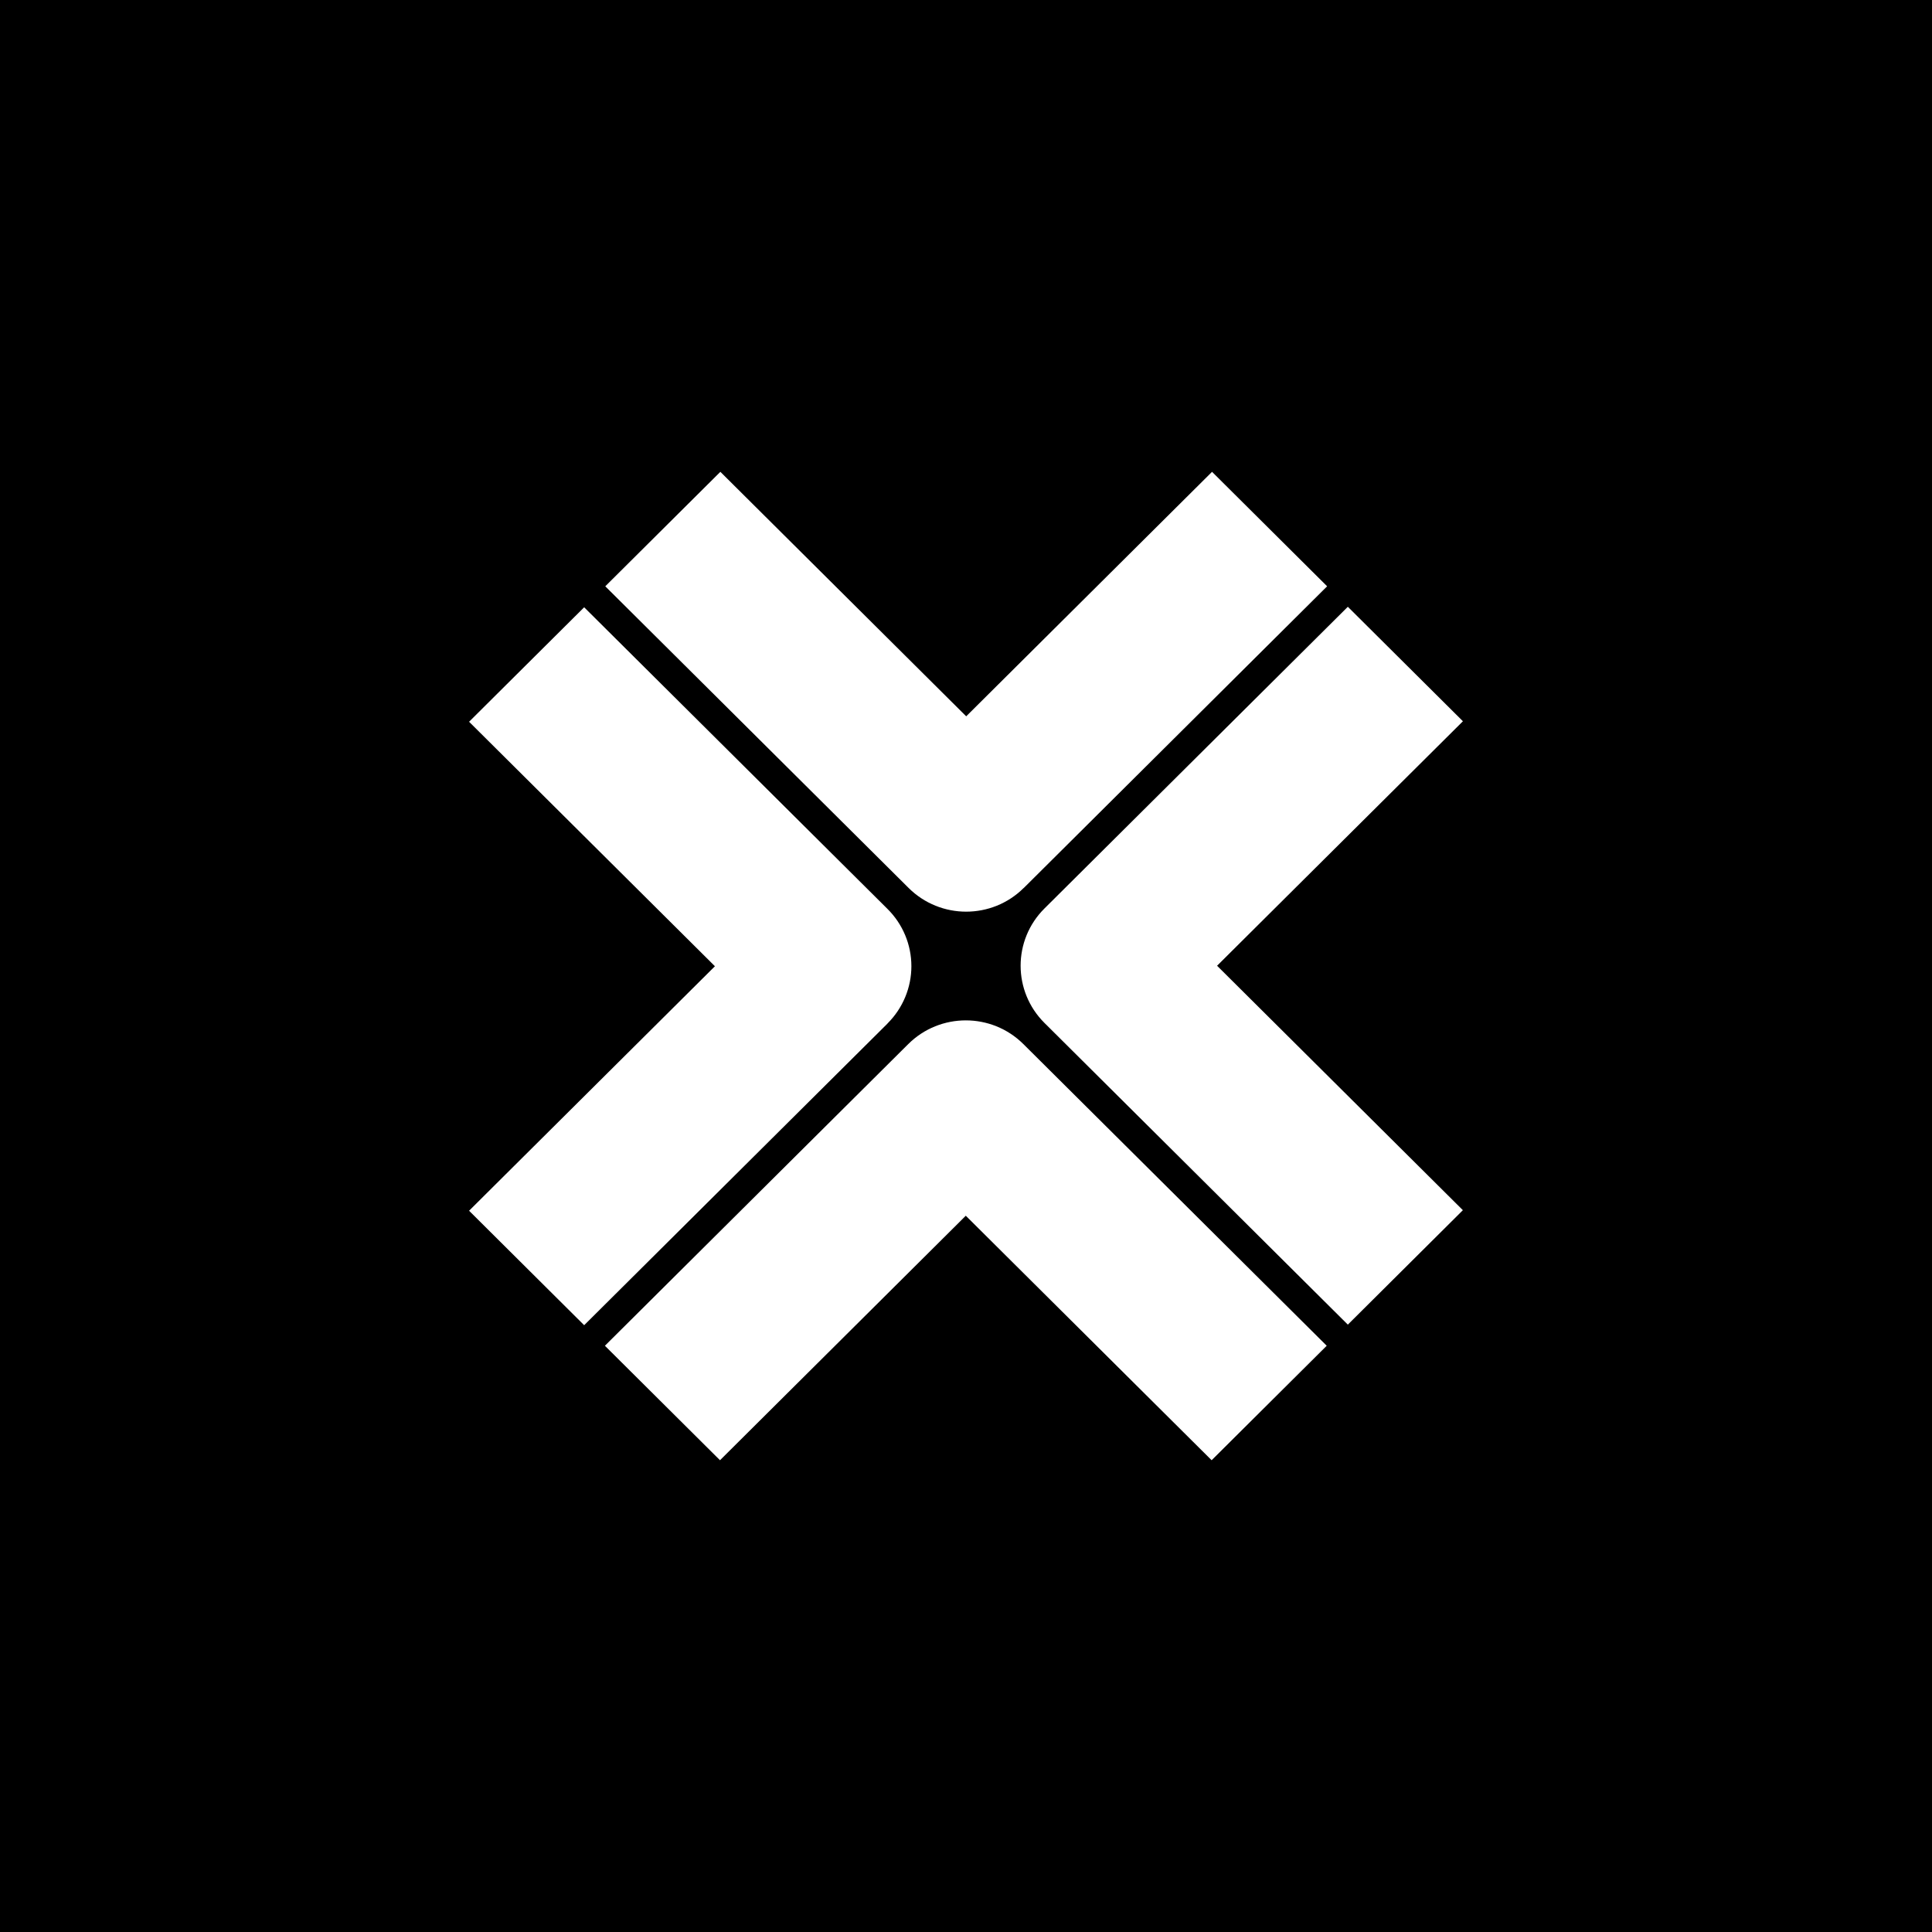 <svg width="256" height="256" viewBox="0 0 256 256" fill="none" xmlns="http://www.w3.org/2000/svg">
<g clip-path="url(#clip0_1239_2)">
<rect width="256" height="256" fill="#1E1E1E"/>
<rect width="256" height="256" fill="black"/>
<path d="M128 231C184.885 231 231 184.885 231 128C231 71.115 184.885 25 128 25C71.115 25 25 71.115 25 128C25 184.885 71.115 231 128 231Z" fill="black"/>
<g filter="url(#filter0_d_1239_2)">
<path d="M135.654 117.662L175.851 77.687L160.602 62.519L128.027 94.915L95.452 62.519L80.202 77.687L120.399 117.662C122.503 119.754 125.268 120.8 128.021 120.8C130.775 120.8 133.54 119.754 135.643 117.662H135.654Z" fill="white"/>
</g>
<g filter="url(#filter1_d_1239_2)">
<path d="M193.844 160.362L161.269 127.966L193.844 95.57L178.595 80.402L138.397 120.377C134.185 124.567 134.185 131.354 138.397 135.545L178.595 175.52L193.844 160.352V160.362Z" fill="white"/>
</g>
<g filter="url(#filter2_d_1239_2)">
<path d="M127.972 161.091L160.548 193.487L175.797 178.319L135.6 138.344C131.388 134.159 124.563 134.159 120.35 138.344L80.153 178.319L95.403 193.487L127.972 161.091Z" fill="white"/>
</g>
<g filter="url(#filter3_d_1239_2)">
<path d="M117.602 135.611C119.624 133.6 120.763 130.873 120.763 128.027C120.763 125.181 119.63 122.454 117.602 120.443L77.405 80.468L62.156 95.636L94.731 128.032L62.156 160.428L77.405 175.596L117.602 135.622V135.611Z" fill="white"/>
</g>
</g>
<defs>
<filter id="filter0_d_1239_2" x="79.69" y="62.007" width="96.673" height="59.306" filterUnits="userSpaceOnUse" color-interpolation-filters="sRGB">
<feFlood flood-opacity="0" result="BackgroundImageFix"/>
<feColorMatrix in="SourceAlpha" type="matrix" values="0 0 0 0 0 0 0 0 0 0 0 0 0 0 0 0 0 0 127 0" result="hardAlpha"/>
<feOffset/>
<feGaussianBlur stdDeviation="0.256"/>
<feColorMatrix type="matrix" values="0 0 0 0 0 0 0 0 0 0 0 0 0 0 0 0 0 0 0.13 0"/>
<feBlend mode="normal" in2="BackgroundImageFix" result="effect1_dropShadow_1239_2"/>
<feBlend mode="normal" in="SourceGraphic" in2="effect1_dropShadow_1239_2" result="shape"/>
</filter>
<filter id="filter1_d_1239_2" x="134.726" y="79.89" width="59.63" height="96.142" filterUnits="userSpaceOnUse" color-interpolation-filters="sRGB">
<feFlood flood-opacity="0" result="BackgroundImageFix"/>
<feColorMatrix in="SourceAlpha" type="matrix" values="0 0 0 0 0 0 0 0 0 0 0 0 0 0 0 0 0 0 127 0" result="hardAlpha"/>
<feOffset/>
<feGaussianBlur stdDeviation="0.256"/>
<feColorMatrix type="matrix" values="0 0 0 0 0 0 0 0 0 0 0 0 0 0 0 0 0 0 0.13 0"/>
<feBlend mode="normal" in2="BackgroundImageFix" result="effect1_dropShadow_1239_2"/>
<feBlend mode="normal" in="SourceGraphic" in2="effect1_dropShadow_1239_2" result="shape"/>
</filter>
<filter id="filter2_d_1239_2" x="79.641" y="134.693" width="96.668" height="59.306" filterUnits="userSpaceOnUse" color-interpolation-filters="sRGB">
<feFlood flood-opacity="0" result="BackgroundImageFix"/>
<feColorMatrix in="SourceAlpha" type="matrix" values="0 0 0 0 0 0 0 0 0 0 0 0 0 0 0 0 0 0 127 0" result="hardAlpha"/>
<feOffset/>
<feGaussianBlur stdDeviation="0.256"/>
<feColorMatrix type="matrix" values="0 0 0 0 0 0 0 0 0 0 0 0 0 0 0 0 0 0 0.13 0"/>
<feBlend mode="normal" in2="BackgroundImageFix" result="effect1_dropShadow_1239_2"/>
<feBlend mode="normal" in="SourceGraphic" in2="effect1_dropShadow_1239_2" result="shape"/>
</filter>
<filter id="filter3_d_1239_2" x="61.644" y="79.956" width="59.631" height="96.152" filterUnits="userSpaceOnUse" color-interpolation-filters="sRGB">
<feFlood flood-opacity="0" result="BackgroundImageFix"/>
<feColorMatrix in="SourceAlpha" type="matrix" values="0 0 0 0 0 0 0 0 0 0 0 0 0 0 0 0 0 0 127 0" result="hardAlpha"/>
<feOffset/>
<feGaussianBlur stdDeviation="0.256"/>
<feColorMatrix type="matrix" values="0 0 0 0 0 0 0 0 0 0 0 0 0 0 0 0 0 0 0.13 0"/>
<feBlend mode="normal" in2="BackgroundImageFix" result="effect1_dropShadow_1239_2"/>
<feBlend mode="normal" in="SourceGraphic" in2="effect1_dropShadow_1239_2" result="shape"/>
</filter>
<clipPath id="clip0_1239_2">
<rect width="256" height="256" fill="white"/>
</clipPath>
</defs>
</svg>
